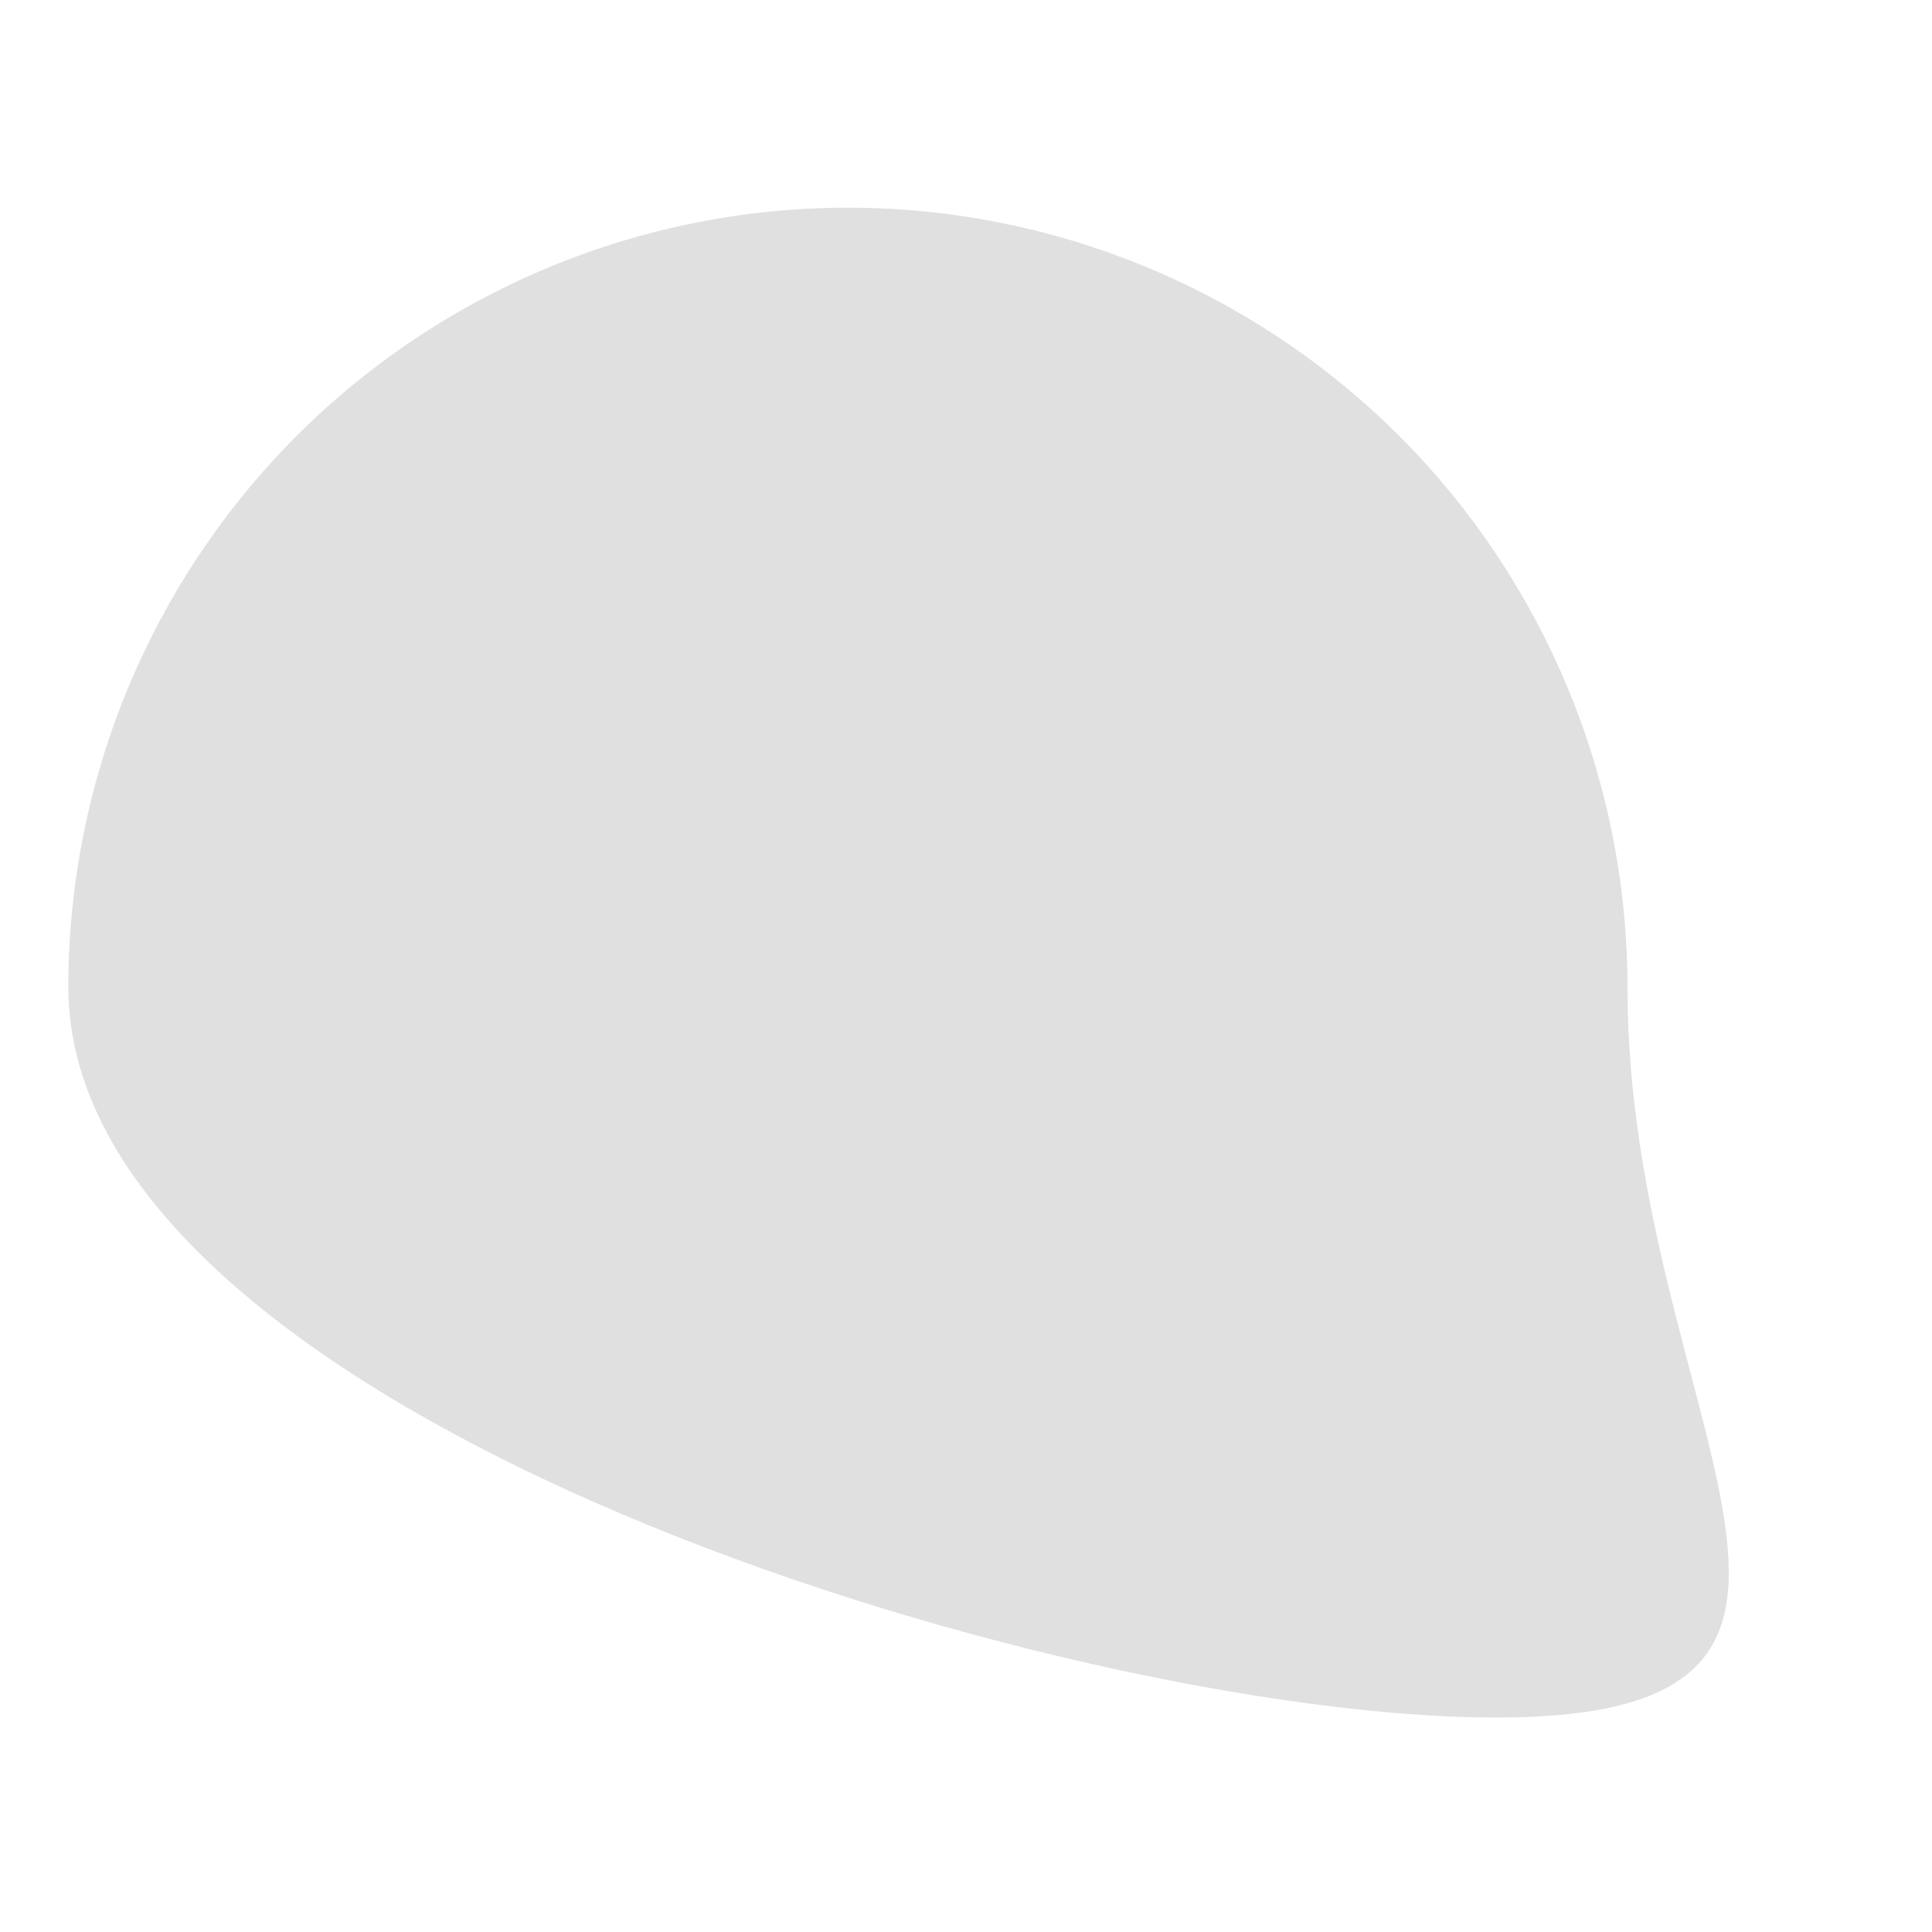<?xml version="1.0" encoding="UTF-8" standalone="no"?><svg width='8' height='8' viewBox='0 0 8 8' fill='none' xmlns='http://www.w3.org/2000/svg'>
<path d='M6.739 4.088C6.739 5.868 7.979 7.112 6.195 7.112C4.411 7.112 0.283 5.868 0.283 4.088C0.283 3.232 0.623 2.411 1.228 1.805C1.834 1.2 2.655 0.86 3.511 0.86C4.367 0.86 5.188 1.2 5.794 1.805C6.399 2.411 6.739 3.232 6.739 4.088Z' fill='#E0E0E0'/>
</svg>
